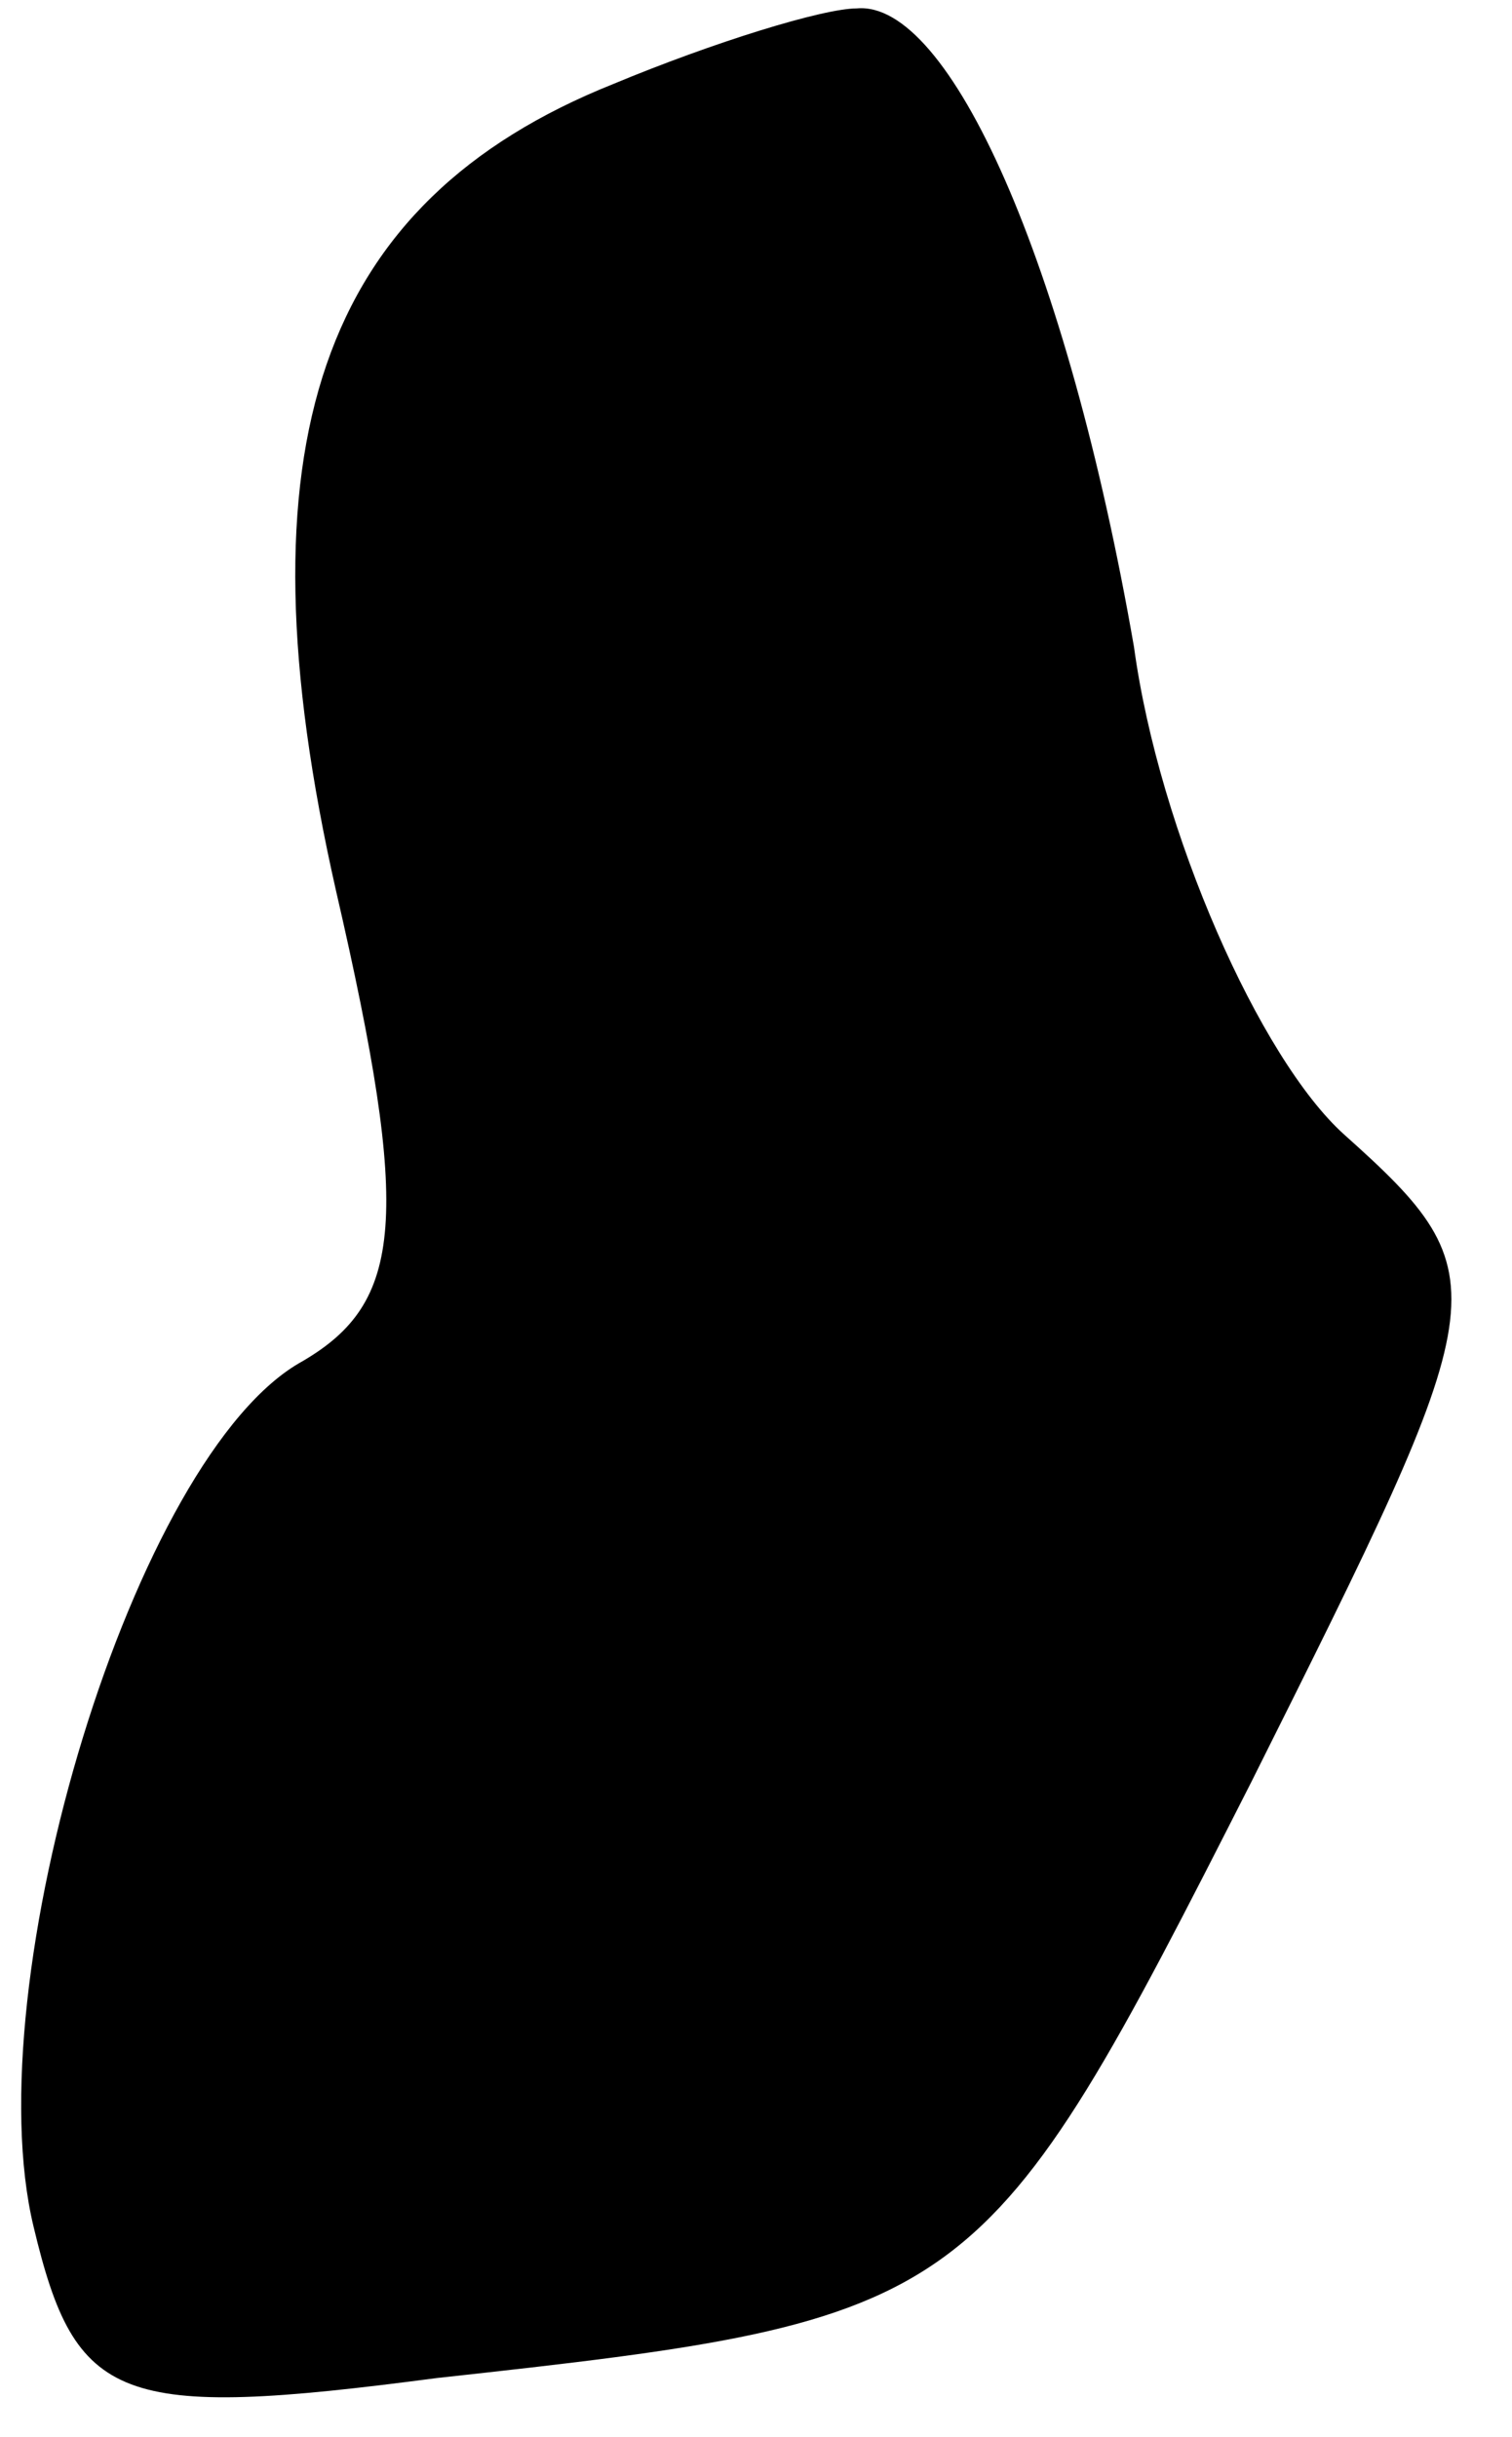 <?xml version="1.0" standalone="no"?>
<!DOCTYPE svg PUBLIC "-//W3C//DTD SVG 20010904//EN"
 "http://www.w3.org/TR/2001/REC-SVG-20010904/DTD/svg10.dtd">
<svg version="1.0" xmlns="http://www.w3.org/2000/svg"
 width="18pt" height="29pt" viewBox="0 0 18 29"
 preserveAspectRatio="xMidYMid meet">
<g transform="translate(0,29) scale(0.1,-0.1)"
fill="#000000" stroke="none">
<path fill="#000000" stroke="none" d="M73 280 c-35 -14 -45 -43 -33 -96 9
-39 8 -49 -4 -56 -20 -11 -39 -74 -32 -103 5 -21 10 -23 48 -18 64 7 65 8 97
71 29 58 30 60 11 77 -10 9 -22 36 -25 58 -8 46 -22 77 -33 76 -4 0 -17 -4
-29 -9z"/>
</g>
</svg>
